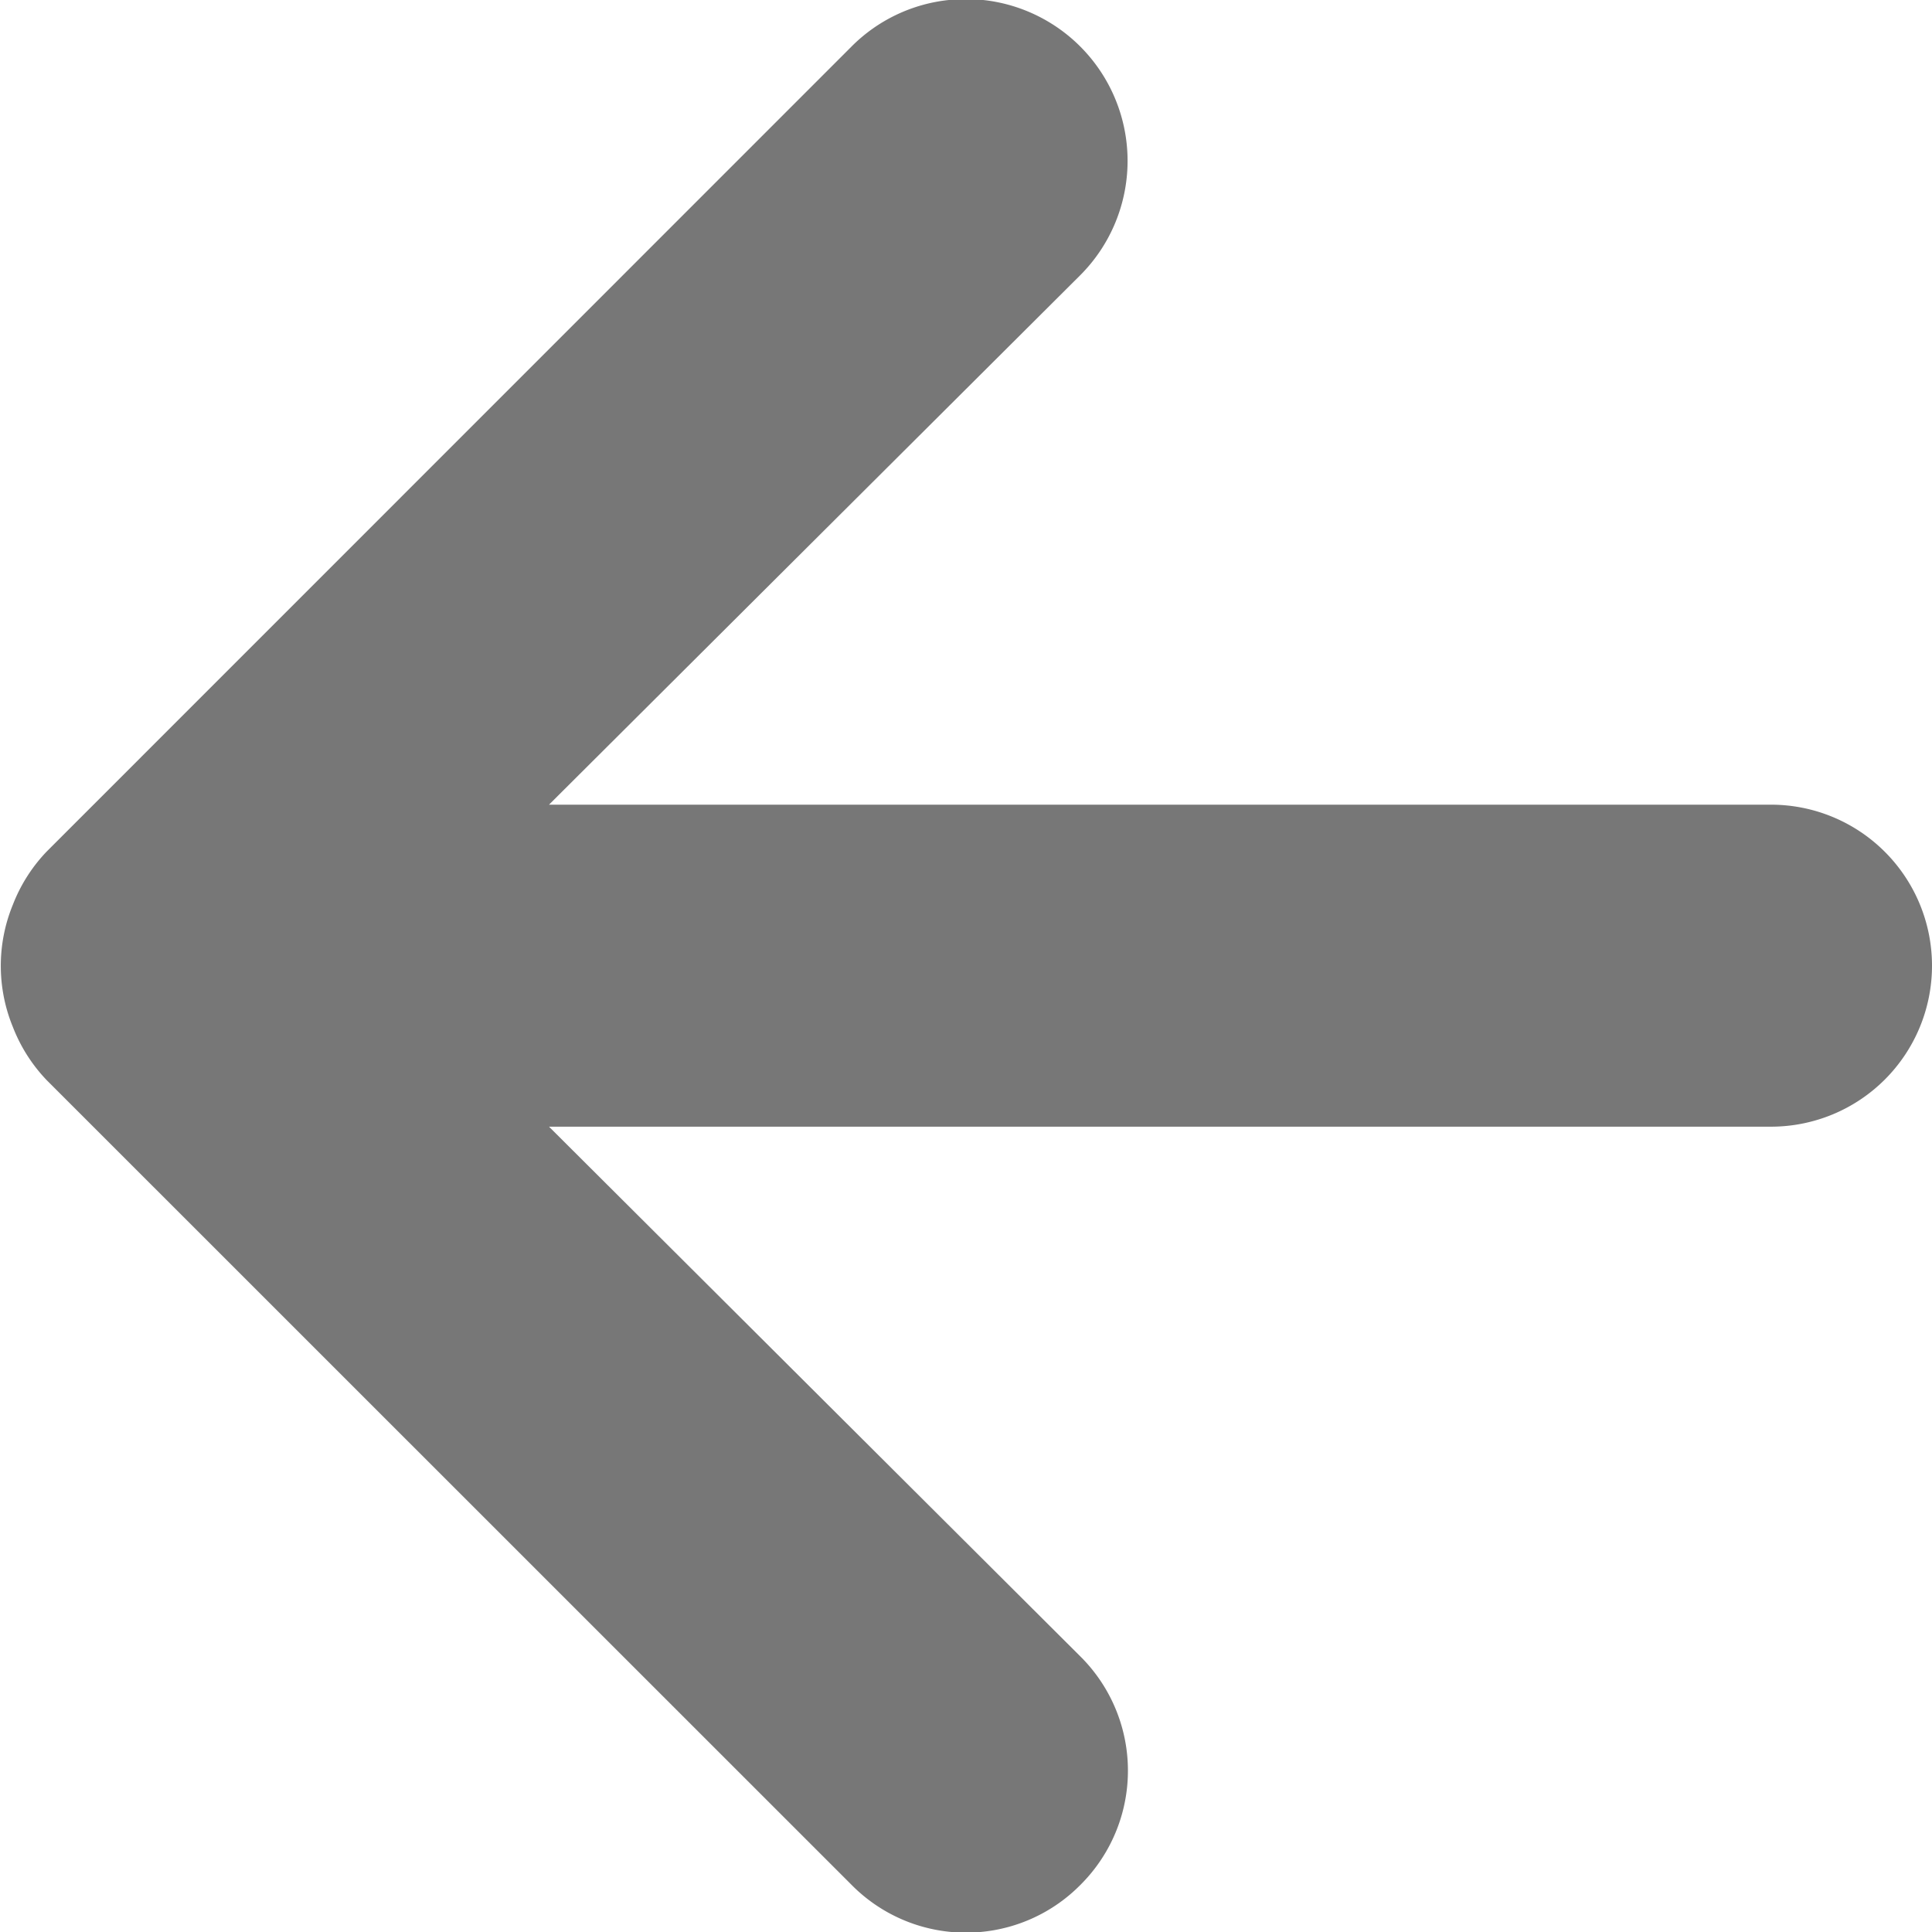 <svg xmlns="http://www.w3.org/2000/svg" width="12" height="12" viewBox="0 0 12 12"><g><g><path fill="#777" d="M11 4.998a1 1 0 0 1 0 2H3.41l3.3 3.29a1 1 0 0 1 0 1.42.997.997 0 0 1-.621.292H5.91a.998.998 0 0 1-.62-.292l-5-4.999a1 1 0 0 1-.21-.33 1 1 0 0 1 0-.76 1 1 0 0 1 .21-.33l5-5.001A1 1 0 0 1 5.893 0h.214a1.005 1.005 0 0 1 .603 1.709l-3.3 3.289z"/></g></g></svg>